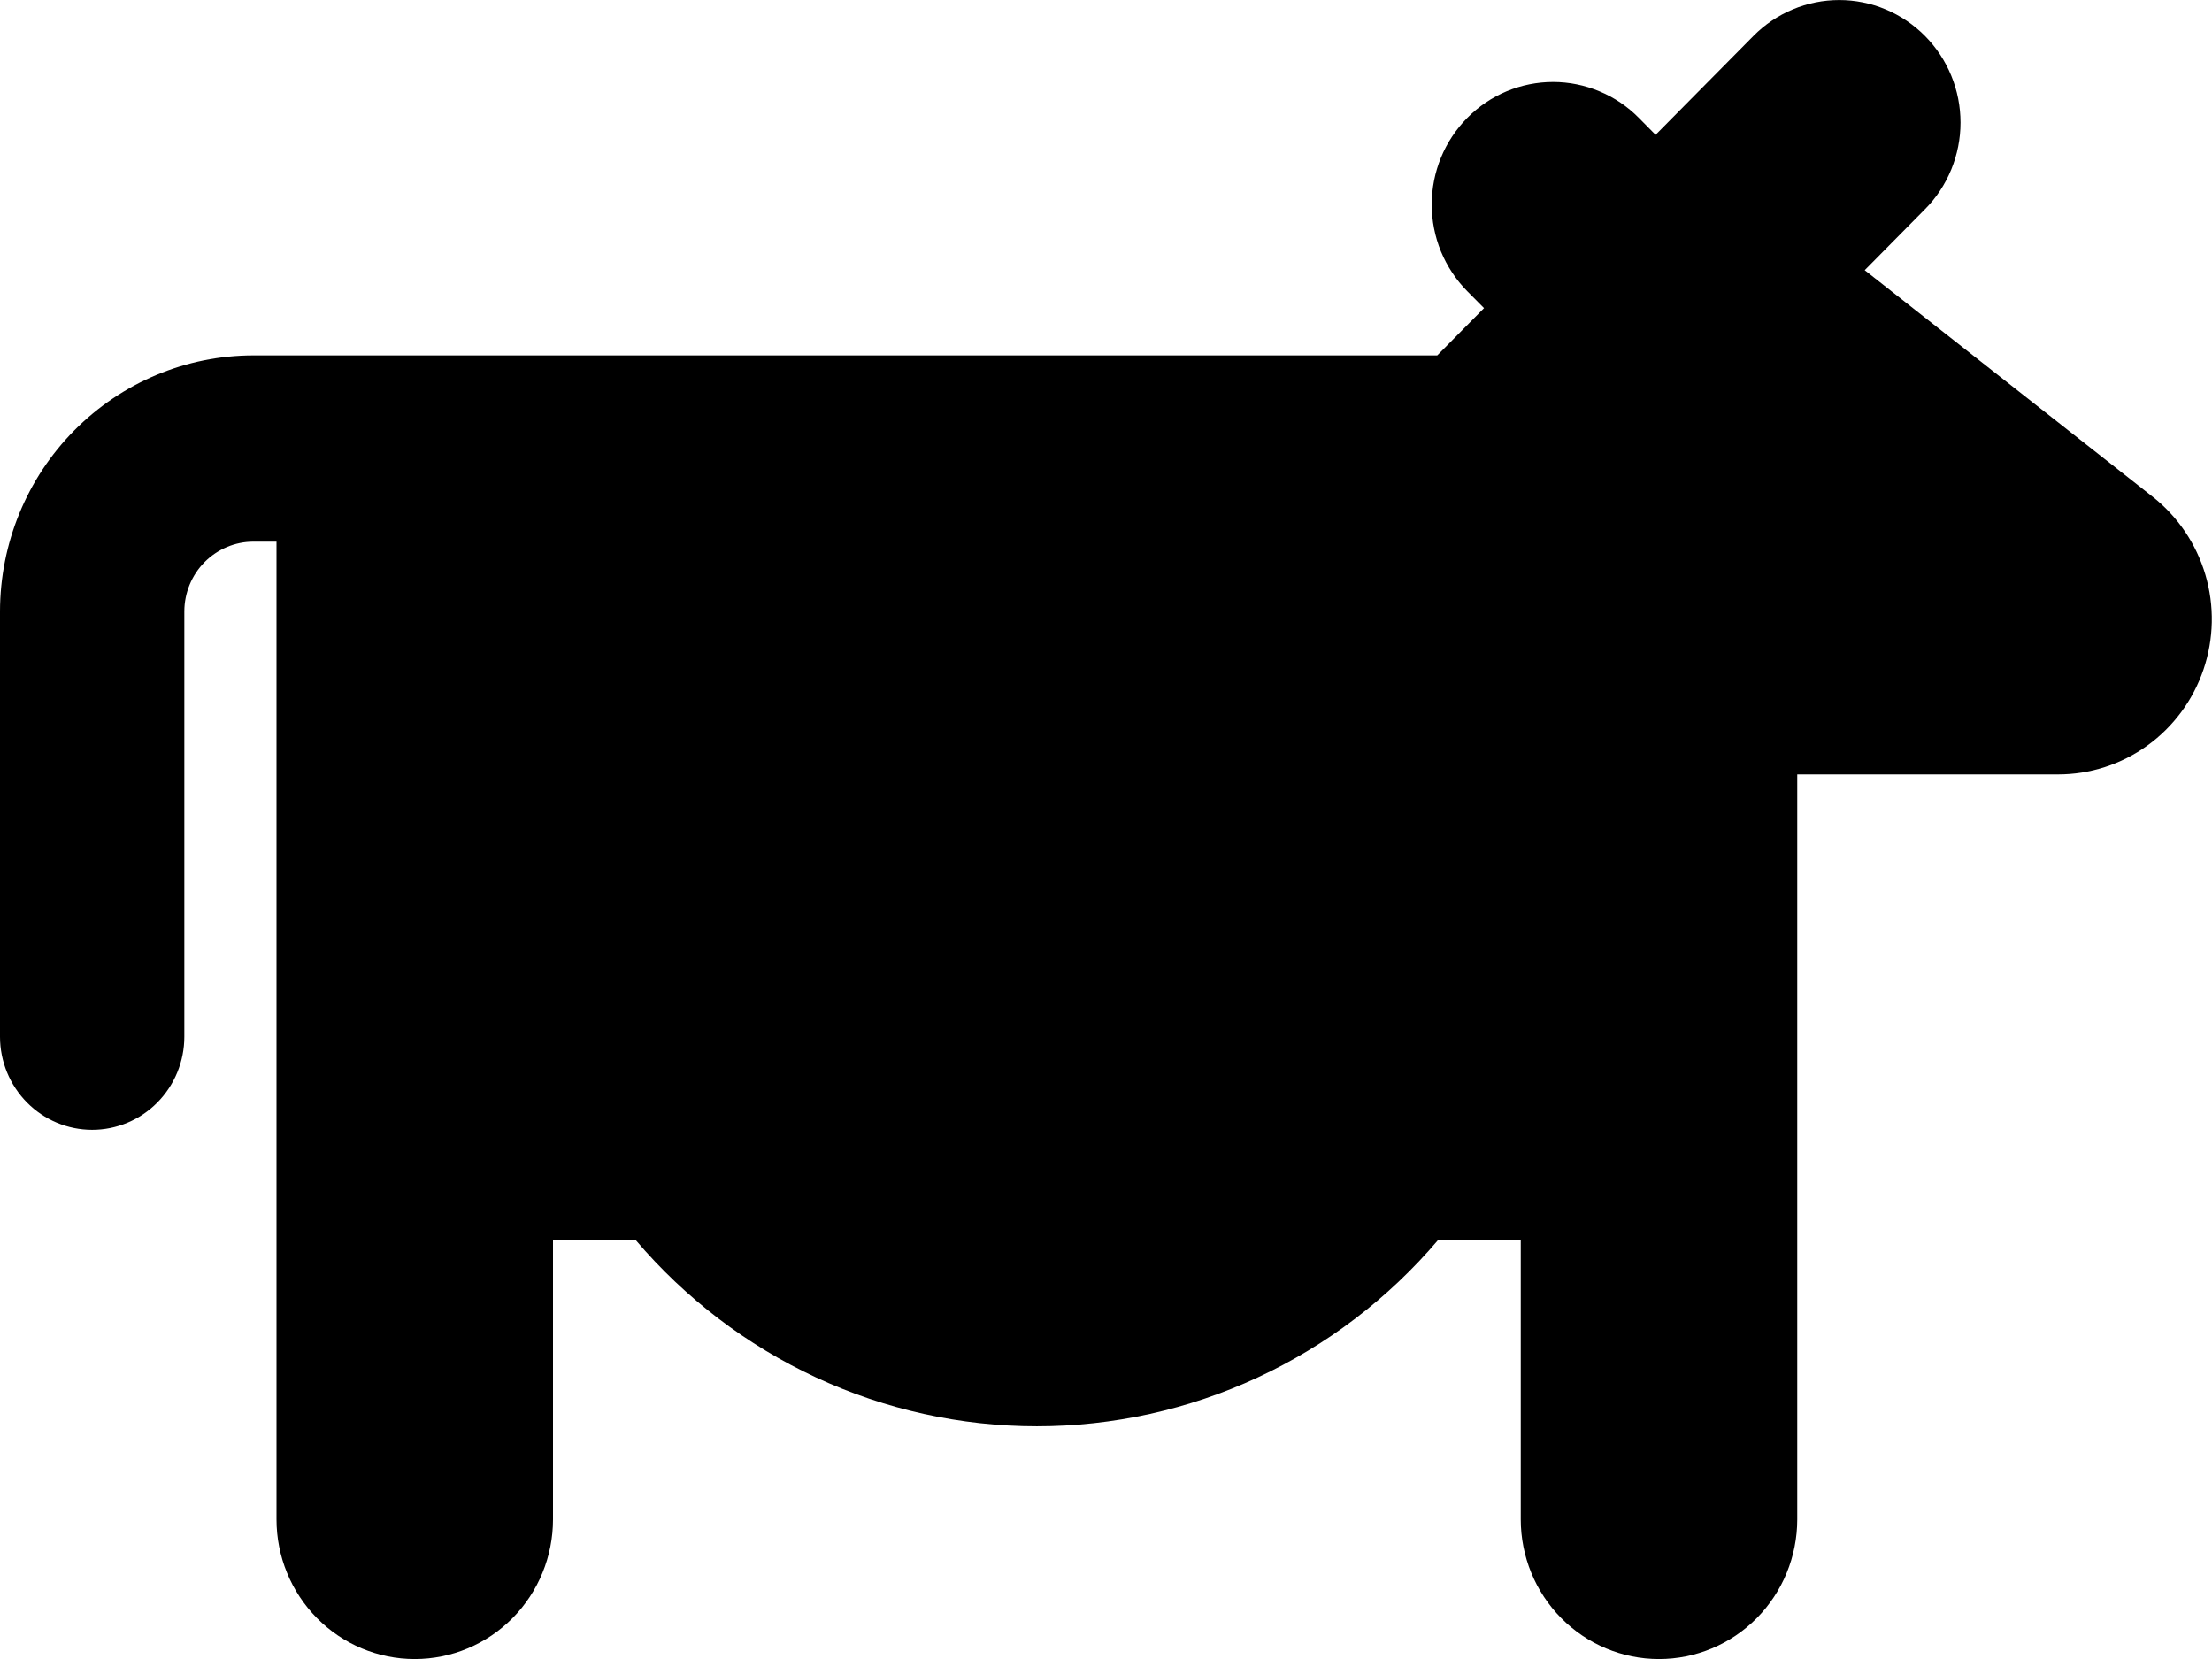 <svg width="48" height="36" viewBox="0 0 48 36" fill="none" xmlns="http://www.w3.org/2000/svg">
<g clip-path="url(#clip0_6013_52050)">
<path d="M46.707 10.775L40.464 5.863L41.771 4.541C42.016 4.295 42.209 4.002 42.342 3.679C42.474 3.356 42.543 3.011 42.543 2.661C42.543 2.312 42.475 1.966 42.343 1.644C42.211 1.321 42.017 1.028 41.773 0.781C41.528 0.534 41.238 0.338 40.919 0.204C40.599 0.07 40.257 0.001 39.912 0.001C39.566 0.001 39.224 0.069 38.904 0.203C38.585 0.337 38.294 0.532 38.05 0.779L35.926 2.926L35.562 2.558C35.318 2.311 35.028 2.115 34.708 1.982C34.389 1.848 34.047 1.779 33.701 1.779C33.355 1.779 33.013 1.848 32.694 1.981C32.374 2.115 32.084 2.311 31.84 2.558C31.346 3.056 31.068 3.733 31.068 4.438C31.068 4.787 31.136 5.133 31.268 5.456C31.401 5.778 31.595 6.072 31.839 6.319L32.203 6.686L31.188 7.712H5.497C4.04 7.713 2.642 8.299 1.612 9.34C0.581 10.381 0.002 11.793 0 13.265L0 22.497C0 23.032 0.211 23.546 0.586 23.925C0.961 24.304 1.47 24.517 2 24.517C2.53 24.517 3.039 24.304 3.414 23.925C3.789 23.546 4 23.032 4 22.497V13.265C4.001 12.865 4.159 12.481 4.439 12.198C4.72 11.915 5.1 11.755 5.496 11.754H6V32.97C6 33.774 6.316 34.545 6.879 35.114C7.441 35.682 8.204 36.001 9 36.001C9.796 36.001 10.559 35.682 11.121 35.114C11.684 34.545 12 33.774 12 32.97V26.909H13.794C14.871 28.176 16.207 29.194 17.709 29.891C19.212 30.589 20.846 30.95 22.5 30.95C24.154 30.95 25.788 30.589 27.291 29.891C28.793 29.194 30.129 28.176 31.206 26.909H33V32.97C33 33.774 33.316 34.545 33.879 35.114C34.441 35.682 35.204 36.001 36 36.001C36.796 36.001 37.559 35.682 38.121 35.114C38.684 34.545 39 33.774 39 32.97V16.805H44.657C45.352 16.806 46.031 16.587 46.597 16.179C47.163 15.771 47.589 15.194 47.815 14.53C48.041 13.865 48.056 13.146 47.857 12.472C47.658 11.799 47.256 11.206 46.707 10.775Z" fill="black"/>
</g>
<defs>
<clipPath id="clip0_6013_52050">
<rect width="48" height="36" fill="white" transform="translate(0 0.001)"/>
</clipPath>
</defs>
</svg>
